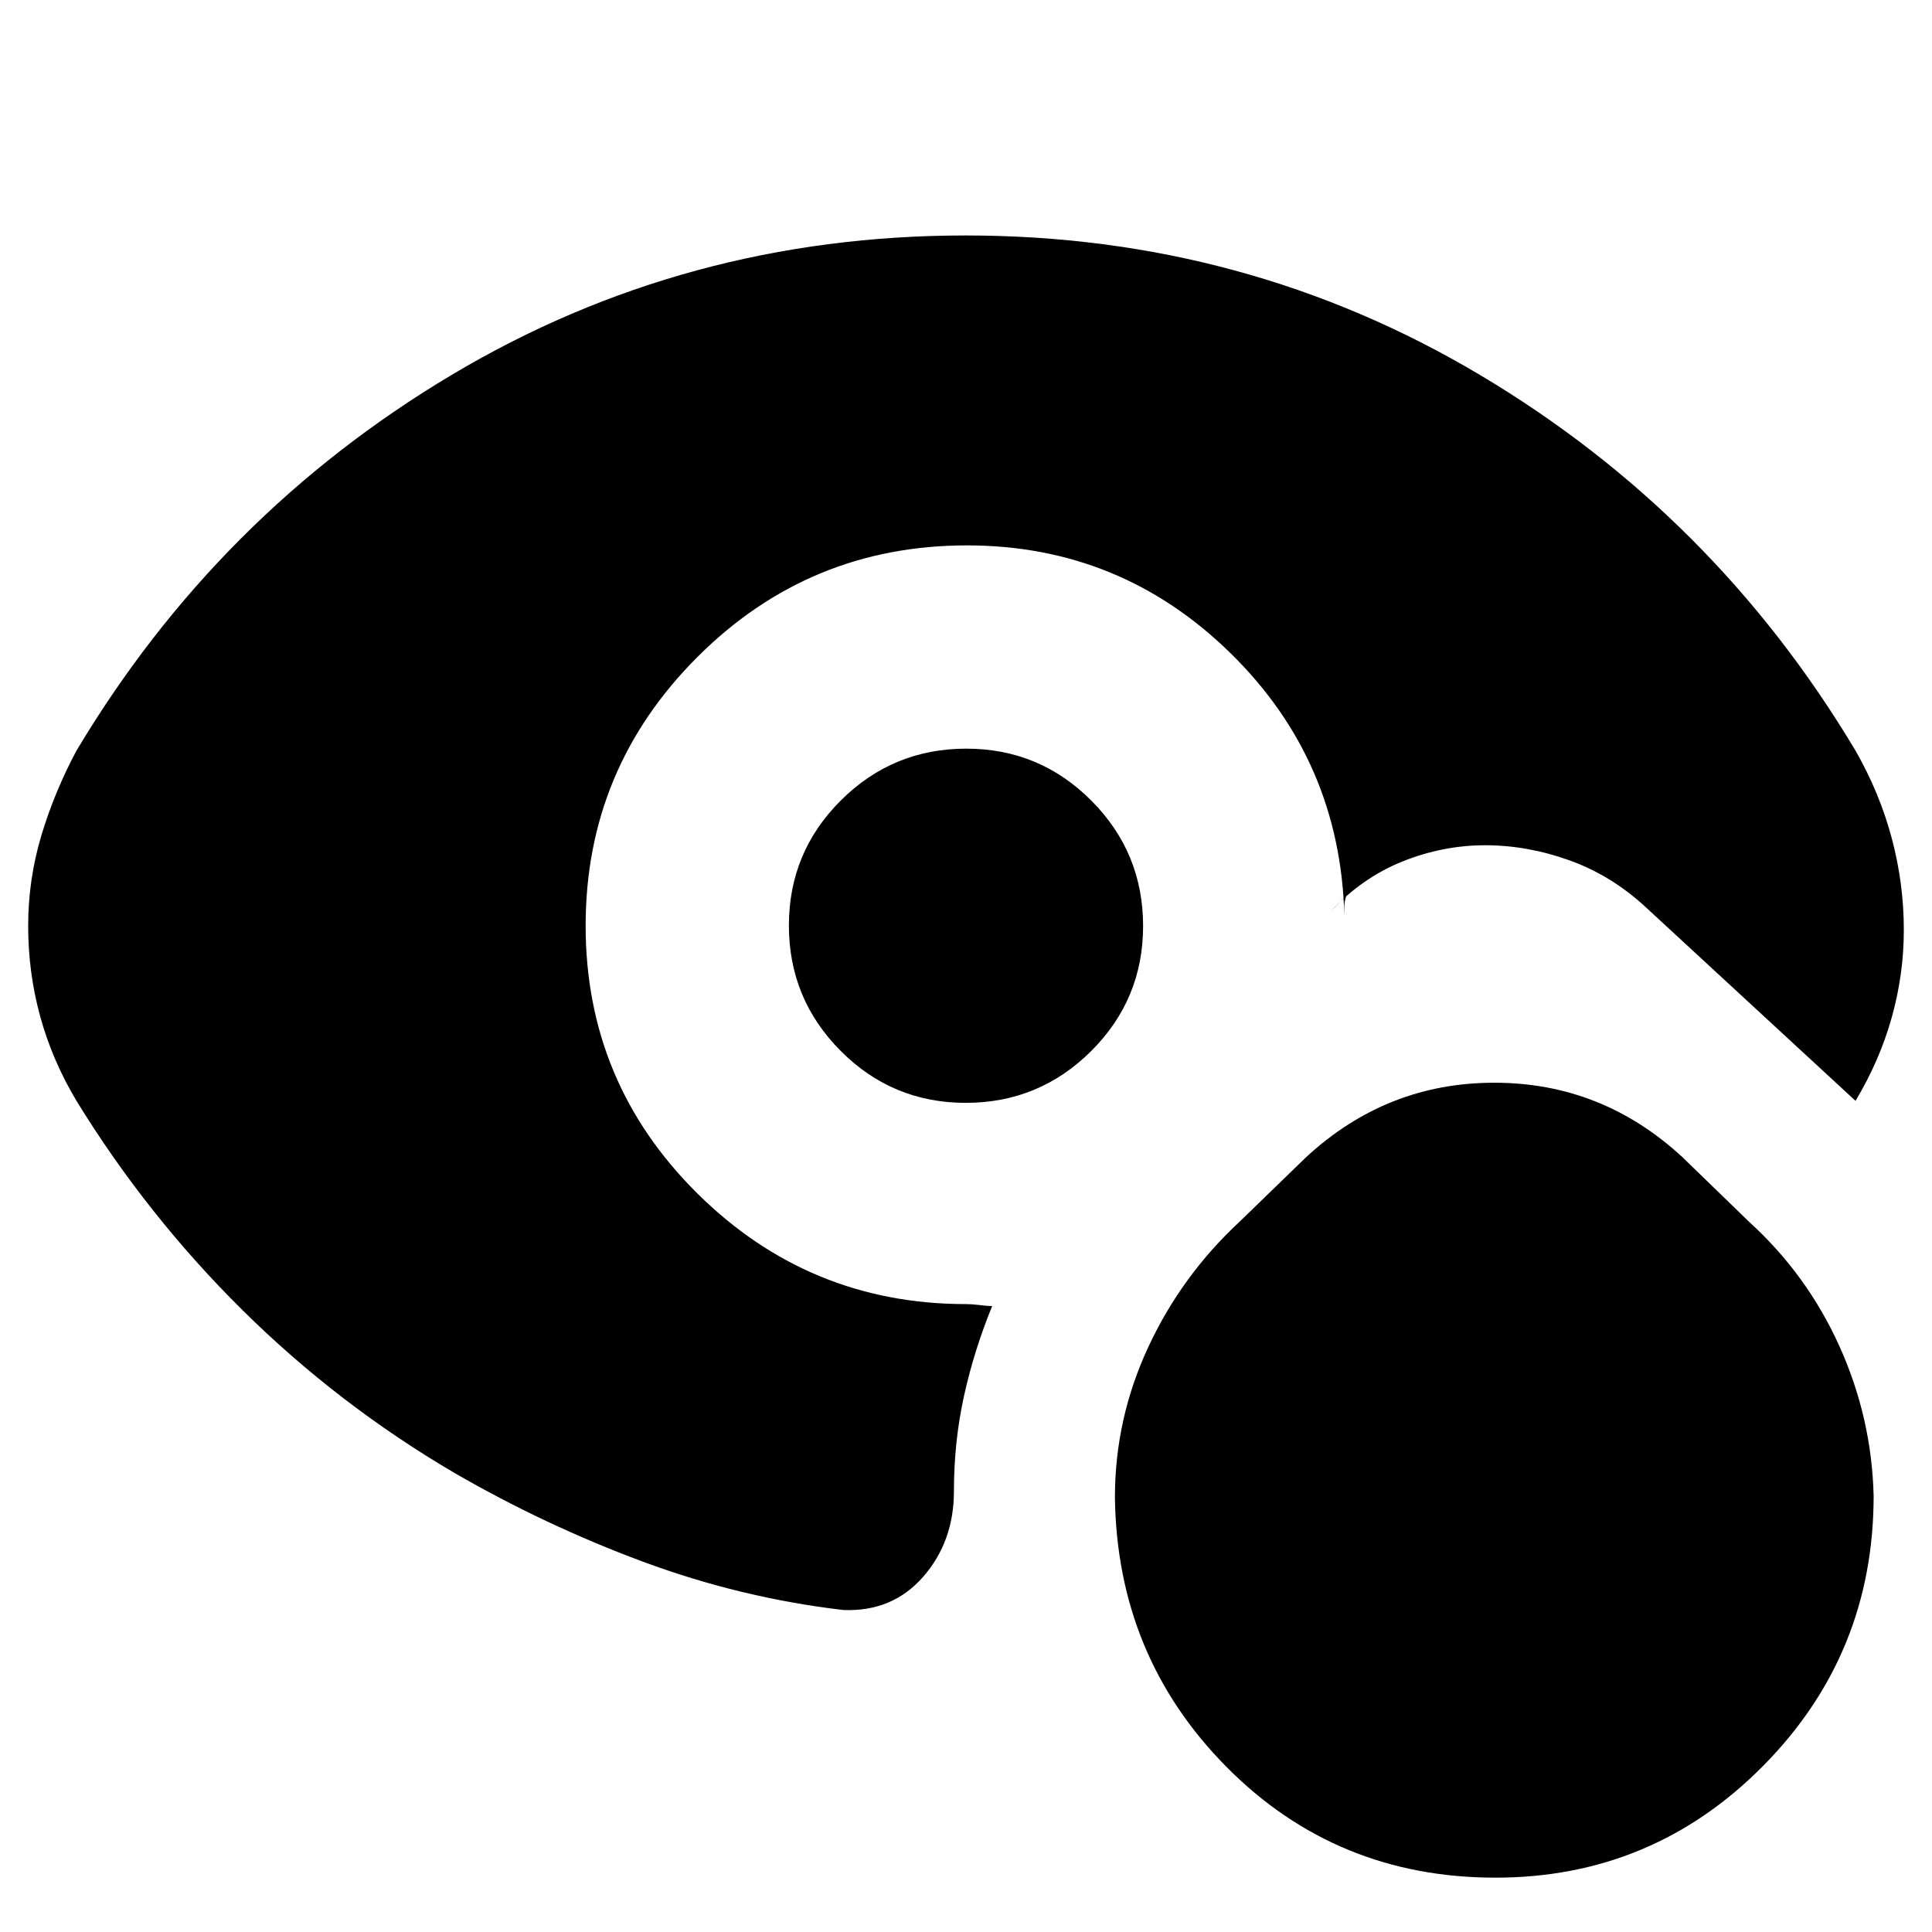 <svg xmlns="http://www.w3.org/2000/svg" height="24" viewBox="0 -960 960 960" width="24"><path d="M743.07-27Q664-27 609.52-81.95 555.03-136.91 554-215.98q0-39.02 16.54-74.6Q587.08-326.17 616-353l33-32q40-37 93.5-37t93.5 37l33 32q28.88 26.24 44.96 61.83 16.08 35.59 17.04 74.43Q931-138 876.05-82.5 821.1-27 743.07-27ZM480.12-588q36.46 0 62.17 25.83Q568-536.35 568-499.88q0 36.46-25.83 62.17Q516.35-412 479.88-412q-36.46 0-62.17-25.83Q392-463.65 392-500.12q0-36.46 25.83-62.17Q443.65-588 480.12-588ZM291-500q0 78 55.5 133T480-312q2.89 0 6.43.44 3.53.45 6.57.56-9 22-14 44.69-5 22.7-5 47.31 0 25-15.29 42.5T419-160q-51-6-99.5-24T226-228q-58-34-105.5-81T38-413q-12.08-20.22-18.04-41.99Q14-476.76 14-499.88t6.54-44.92Q27.08-566.6 38-587q70.12-117.33 186.34-186.66Q340.56-843 479.78-843t255.66 69.34Q851.88-704.33 922-587q12 21 18 43.5t6 45.55q0 22.08-6 43.51Q934-433 922-413l-104-96q-17.12-15.94-38.06-23.47Q759-540 738.03-540q-20.96 0-41 8Q677-524 661-507l8-8q-1 3-1 5.27v4.73q-2-77-56.62-130.5Q556.75-689 480.5-689q-78.5 0-134 55.5T291-500Z"/></svg>